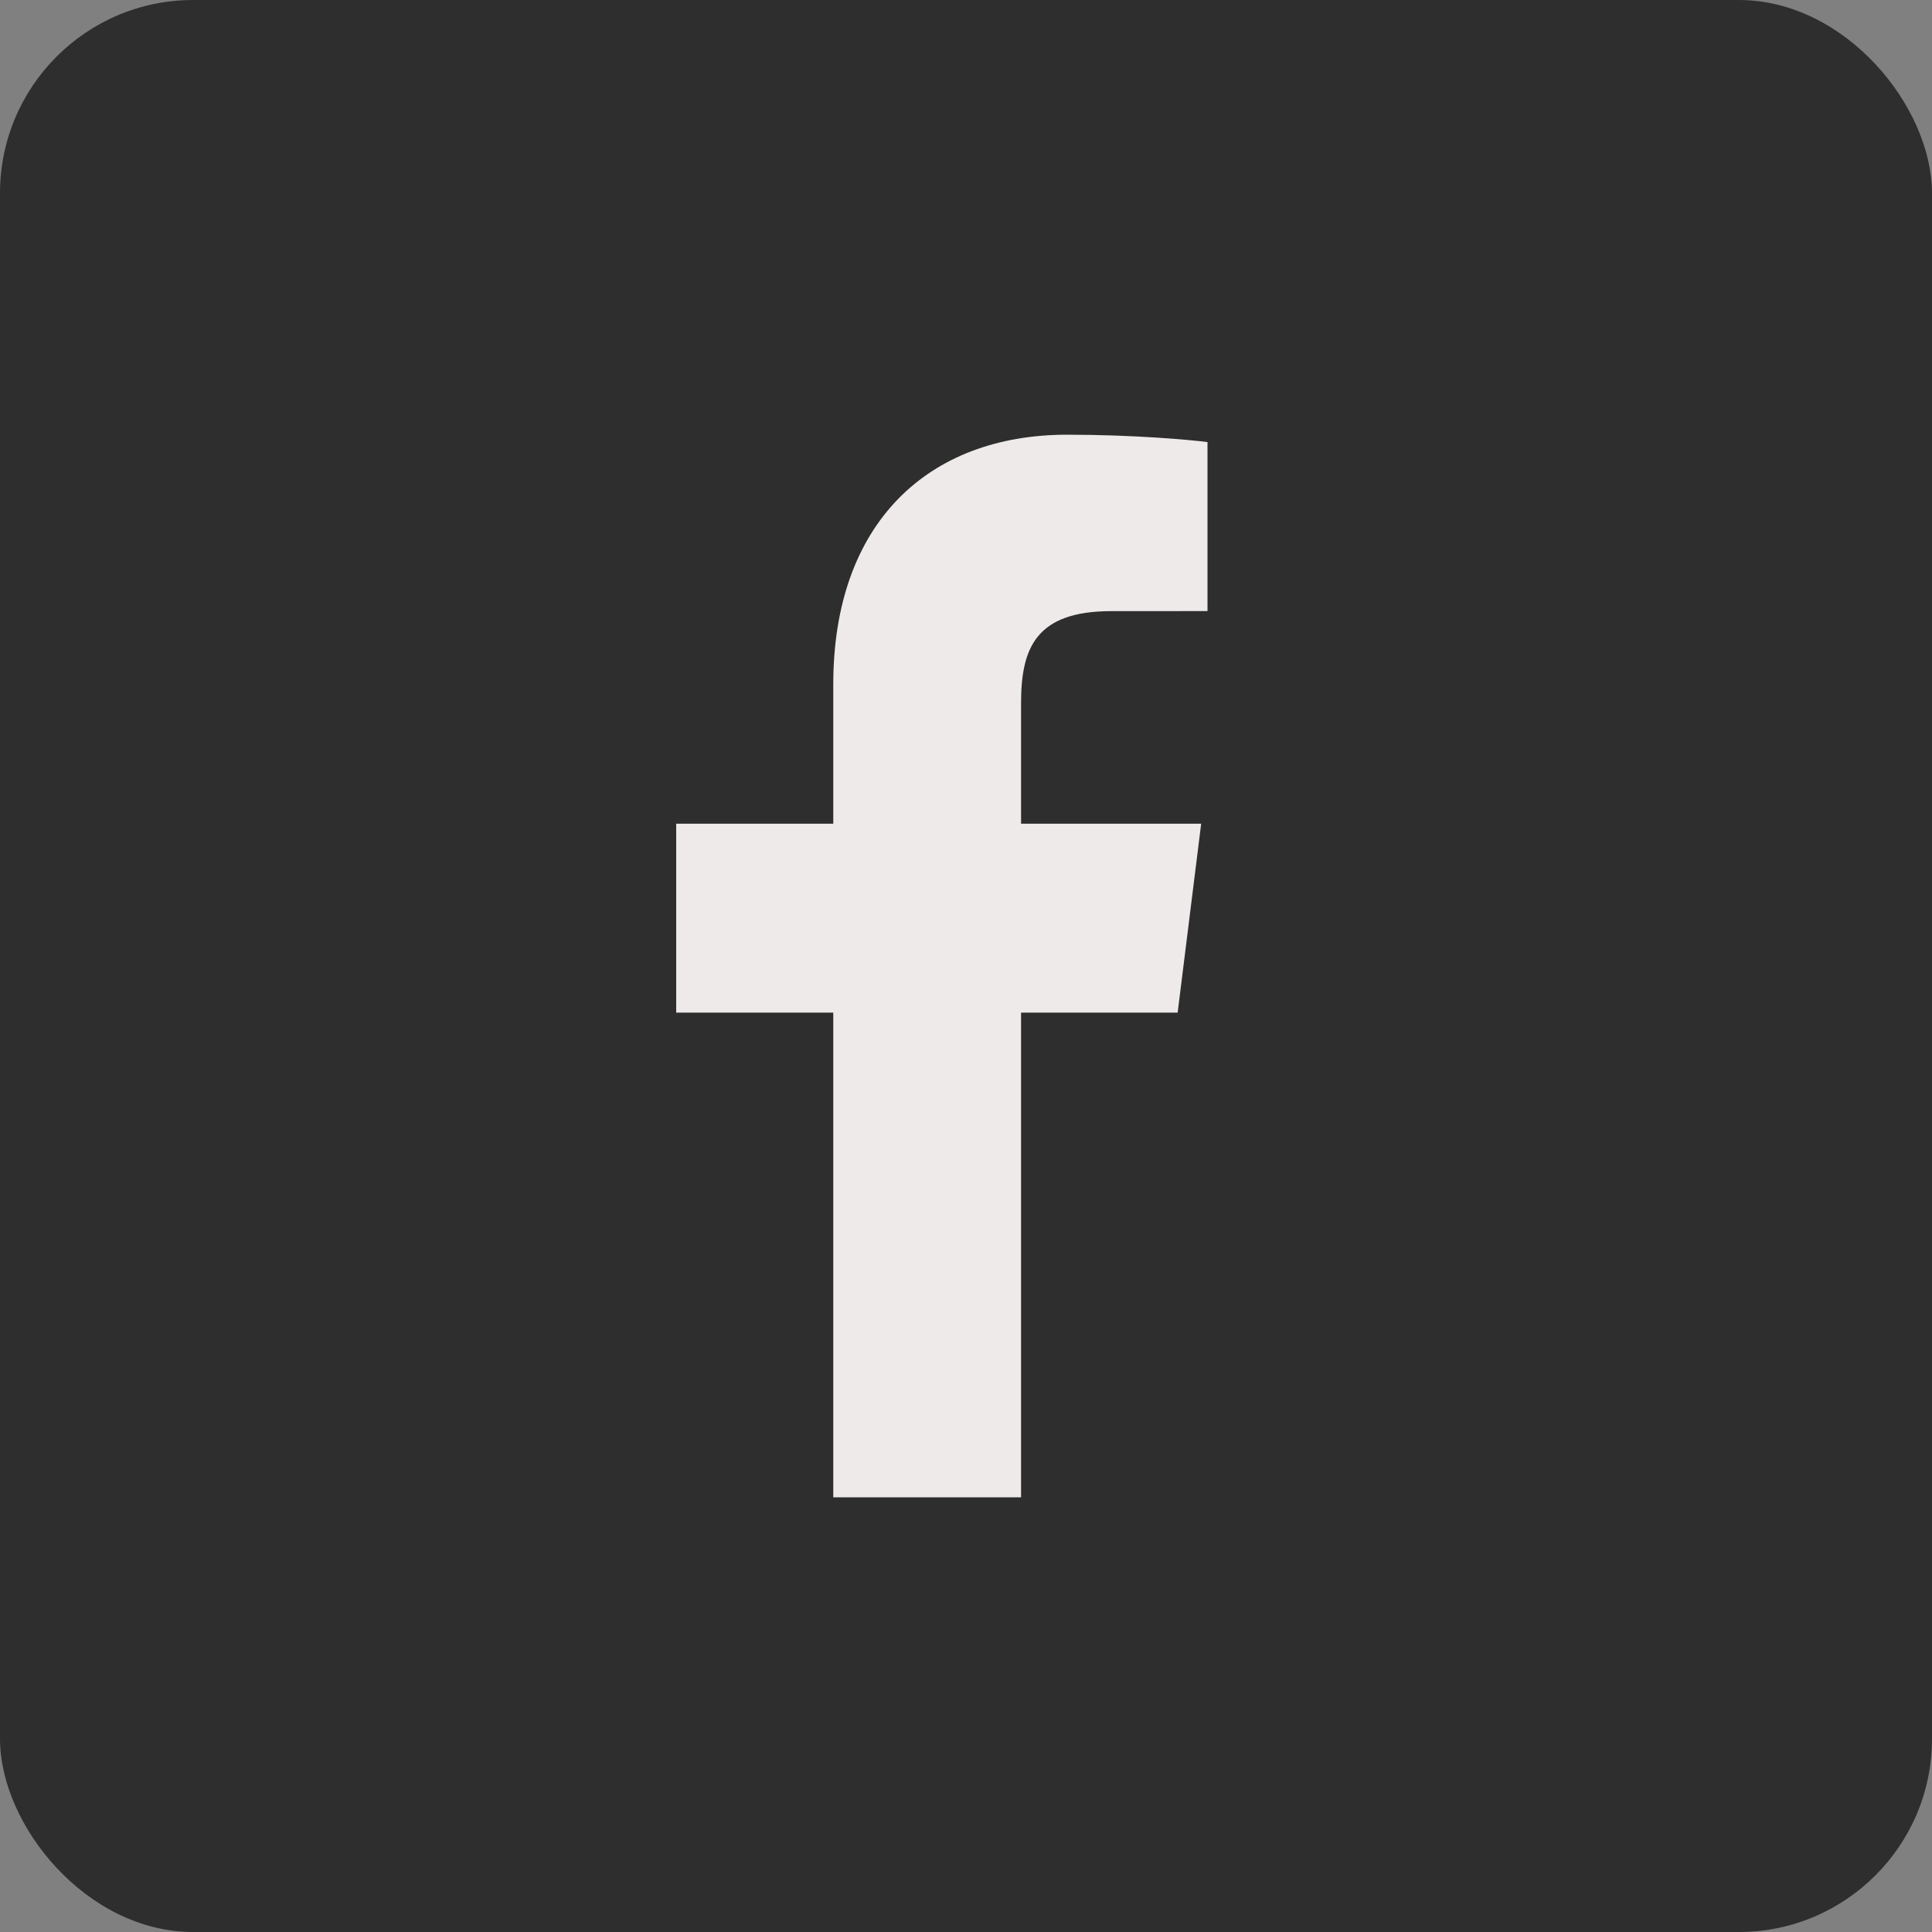 <svg width="40" height="40" viewBox="0 0 40 40" fill="none" xmlns="http://www.w3.org/2000/svg">
<rect x="0" y="0" width="40" height="40" fill="#808080" stroke="none"/>
<rect opacity="0.8" width="40" height="40" rx="4" fill="black" fill-opacity="0.8"/>
<path d="M21.14 31V20.965H24.382L24.869 17.054H21.14V14.557C21.14 13.424 21.442 12.653 23.007 12.653L25 12.652V9.153C24.655 9.107 23.472 9 22.095 9C19.22 9 17.252 10.823 17.252 14.169V17.054H14V20.965H17.252V31H21.14Z" fill="#EEEAE9"/>
</svg>
